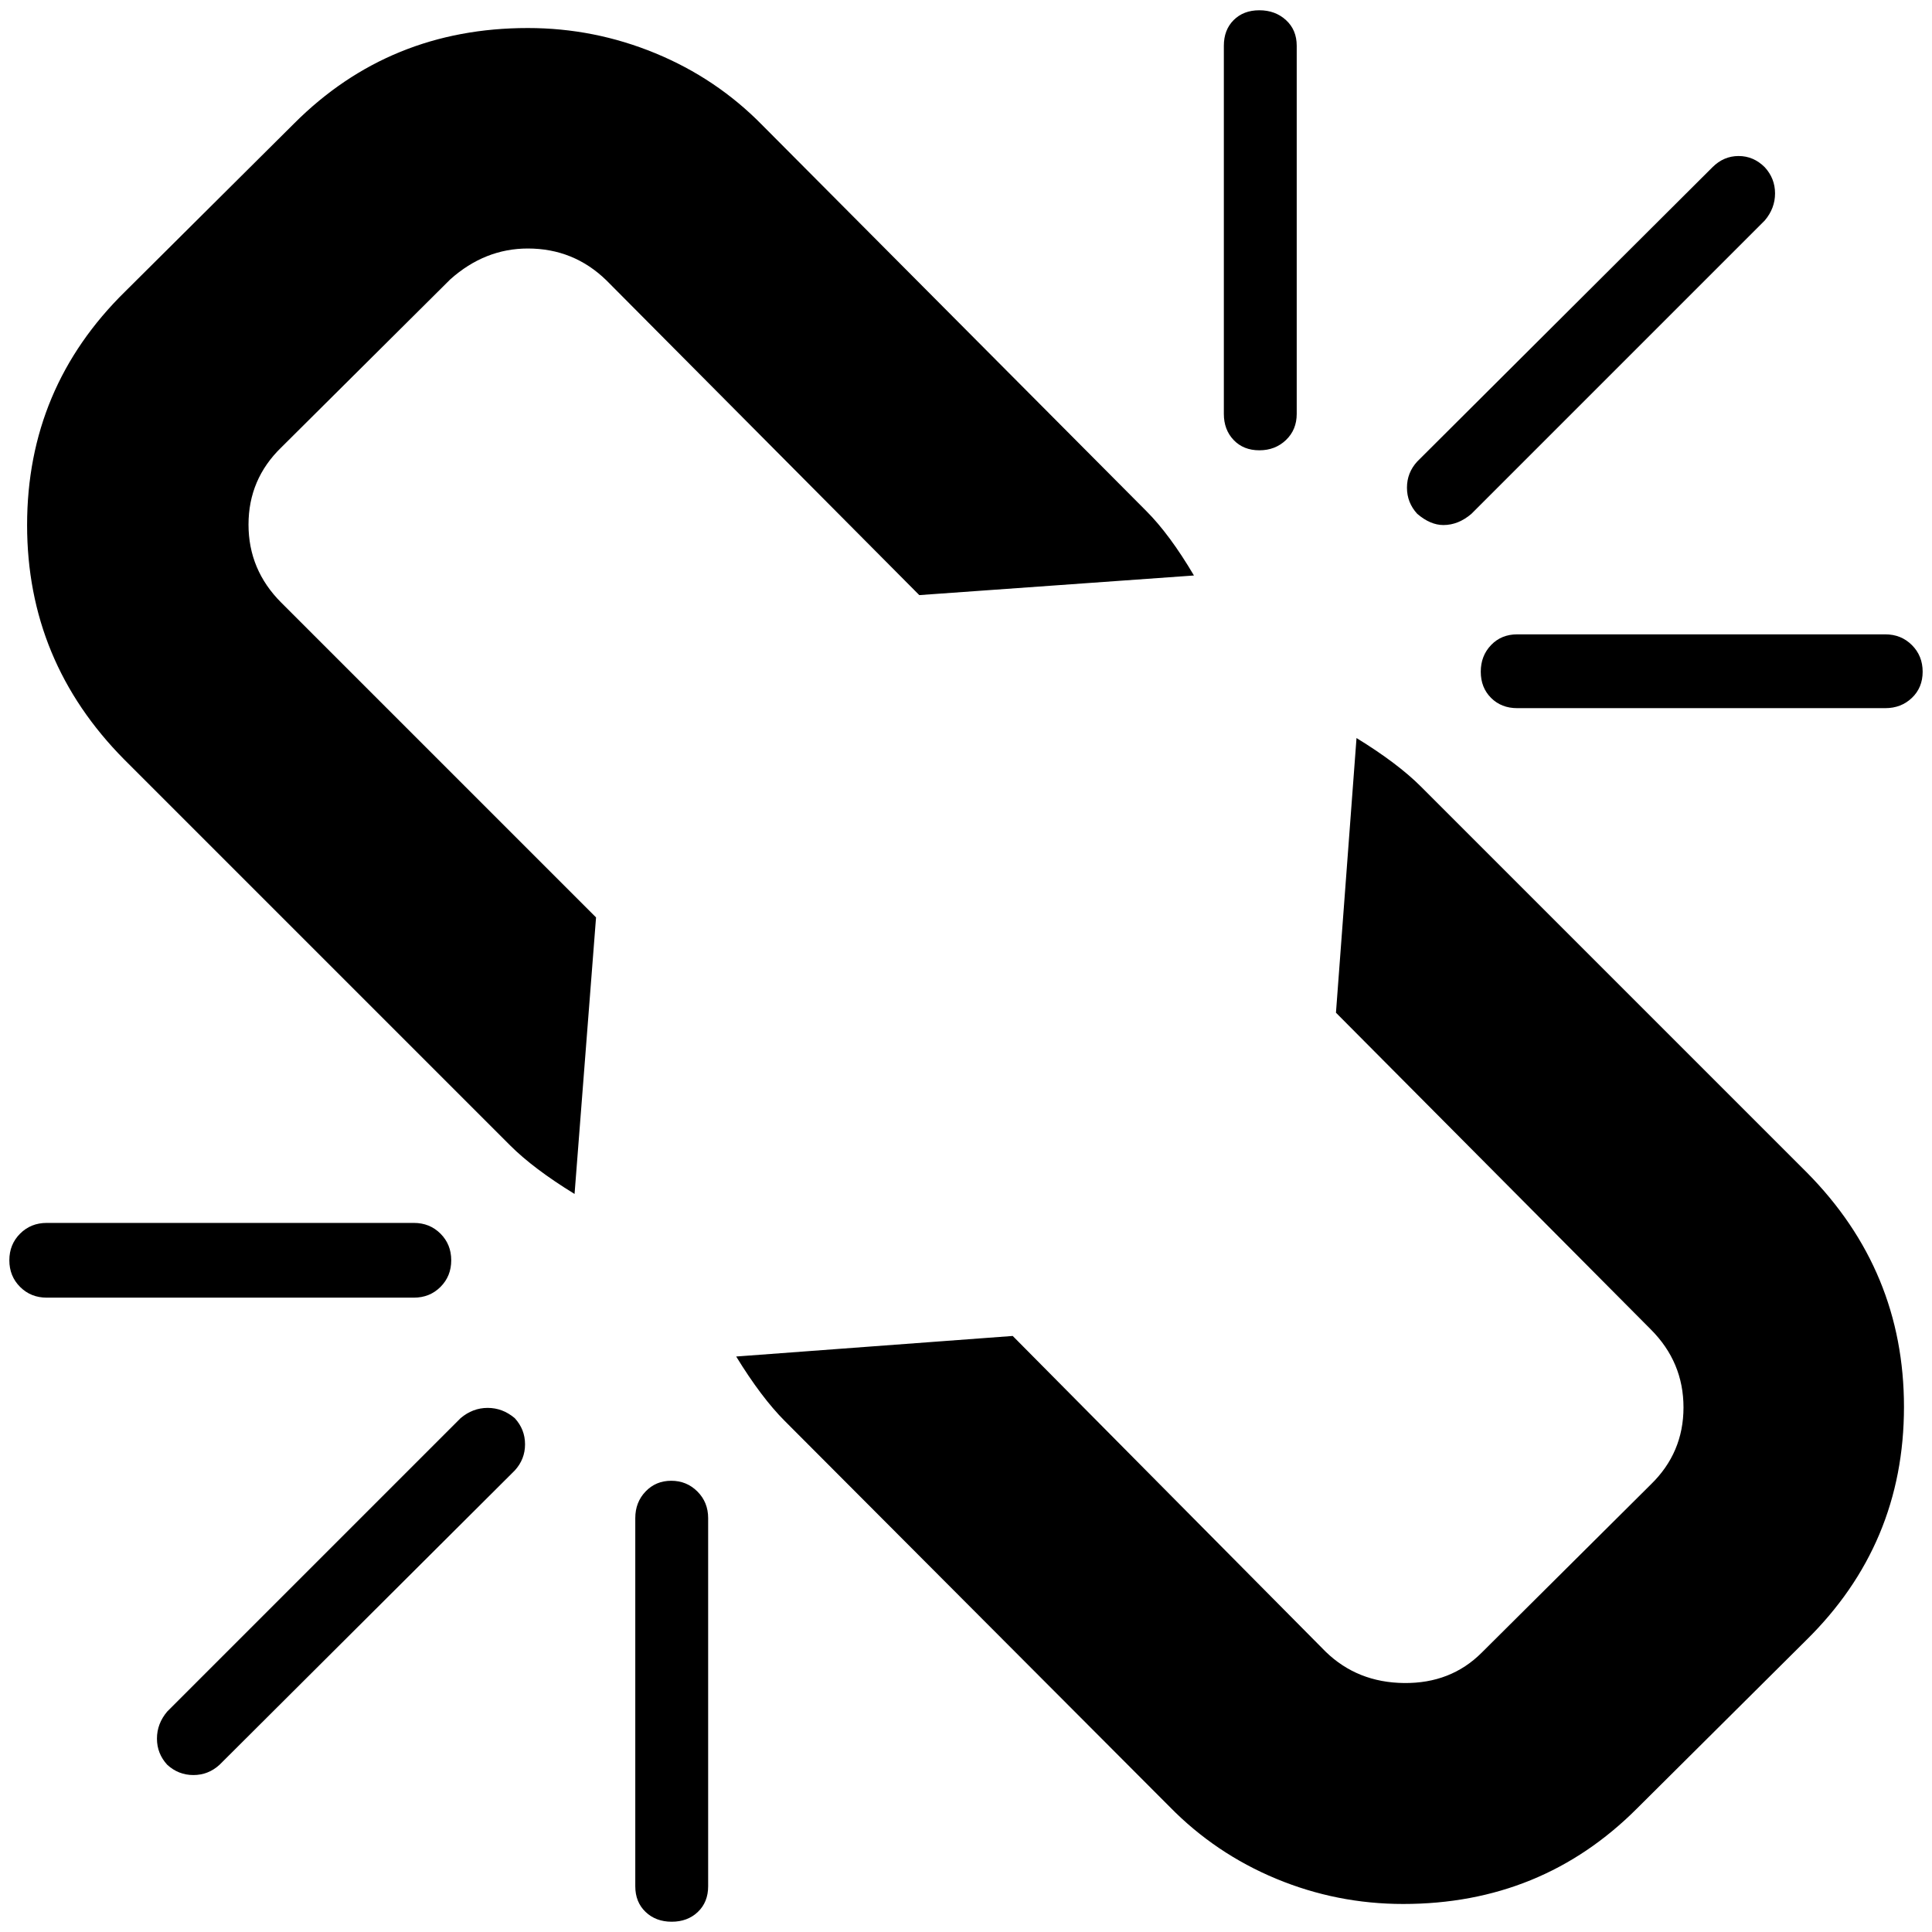 <?xml version="1.0" standalone="no"?>
<!DOCTYPE svg PUBLIC "-//W3C//DTD SVG 1.1//EN" "http://www.w3.org/Graphics/SVG/1.1/DTD/svg11.dtd" >
<svg xmlns="http://www.w3.org/2000/svg" xmlns:xlink="http://www.w3.org/1999/xlink" version="1.1" width="2048" height="2048" viewBox="-10 0 2068 2048">
   <path fill="currentColor"
d="M541 1564l-316 315q-12 11 -28 11t-28 -11q-11 -12 -11 -28t11 -29l314 -314q13 -11 29 -11t29 11q11 12 11 28t-11 28zM748 1615v394q0 17 -11 27.5t-28 10.5t-28 -10.5t-11 -27.5v-394q0 -17 11 -28.5t27.5 -11.5t28 11.5t11.5 28.5zM473 1339q0 17 -11.5 28.5
t-28.5 11.5h-393q-17 0 -28.5 -11.5t-11.5 -28.5t11.5 -28.5t28.5 -11.5h393q17 0 28.5 11.5t11.5 28.5zM2028 1496q0 147 -105 250l-181 180q-102 102 -250 102q-71 0 -136 -27t-114 -77l-412 -413q-25 -25 -52 -69l296 -22l335 338q34 33 84 33.5t83 -32.5l181 -180
q35 -34 35 -82.5t-35 -83.5l-337 -339l22 -294q44 27 69 52l413 413q104 105 104 251zM1268 606l-294 21l-335 -337q-35 -34 -84 -34q-46 0 -83 33l-181 180q-35 34 -35 82.5t35 83.5l337 337l-23 296q-44 -27 -69 -52l-413 -413q-104 -105 -104 -251q0 -147 105 -250
l181 -180q102 -102 250 -102q71 0 136.5 27t114.5 77l411 413q25 25 51 69zM2048 709q0 17 -11.5 28t-28.5 11h-394q-17 0 -28 -11t-11 -28t11 -28.5t28 -11.5h394q17 0 28.5 11.5t11.5 28.5zM1378 39v394q0 17 -11.5 28t-28.5 11t-27.5 -11t-10.5 -28v-394
q0 -17 10.5 -27.5t27.5 -10.5t28.5 10.5t11.5 27.5zM1879 226l-314 314q-14 12 -30 12q-14 0 -28 -12q-11 -12 -11 -28t11 -28l316 -315q12 -12 28 -12t28 12q11 12 11 28t-11 29z" />
</svg>
